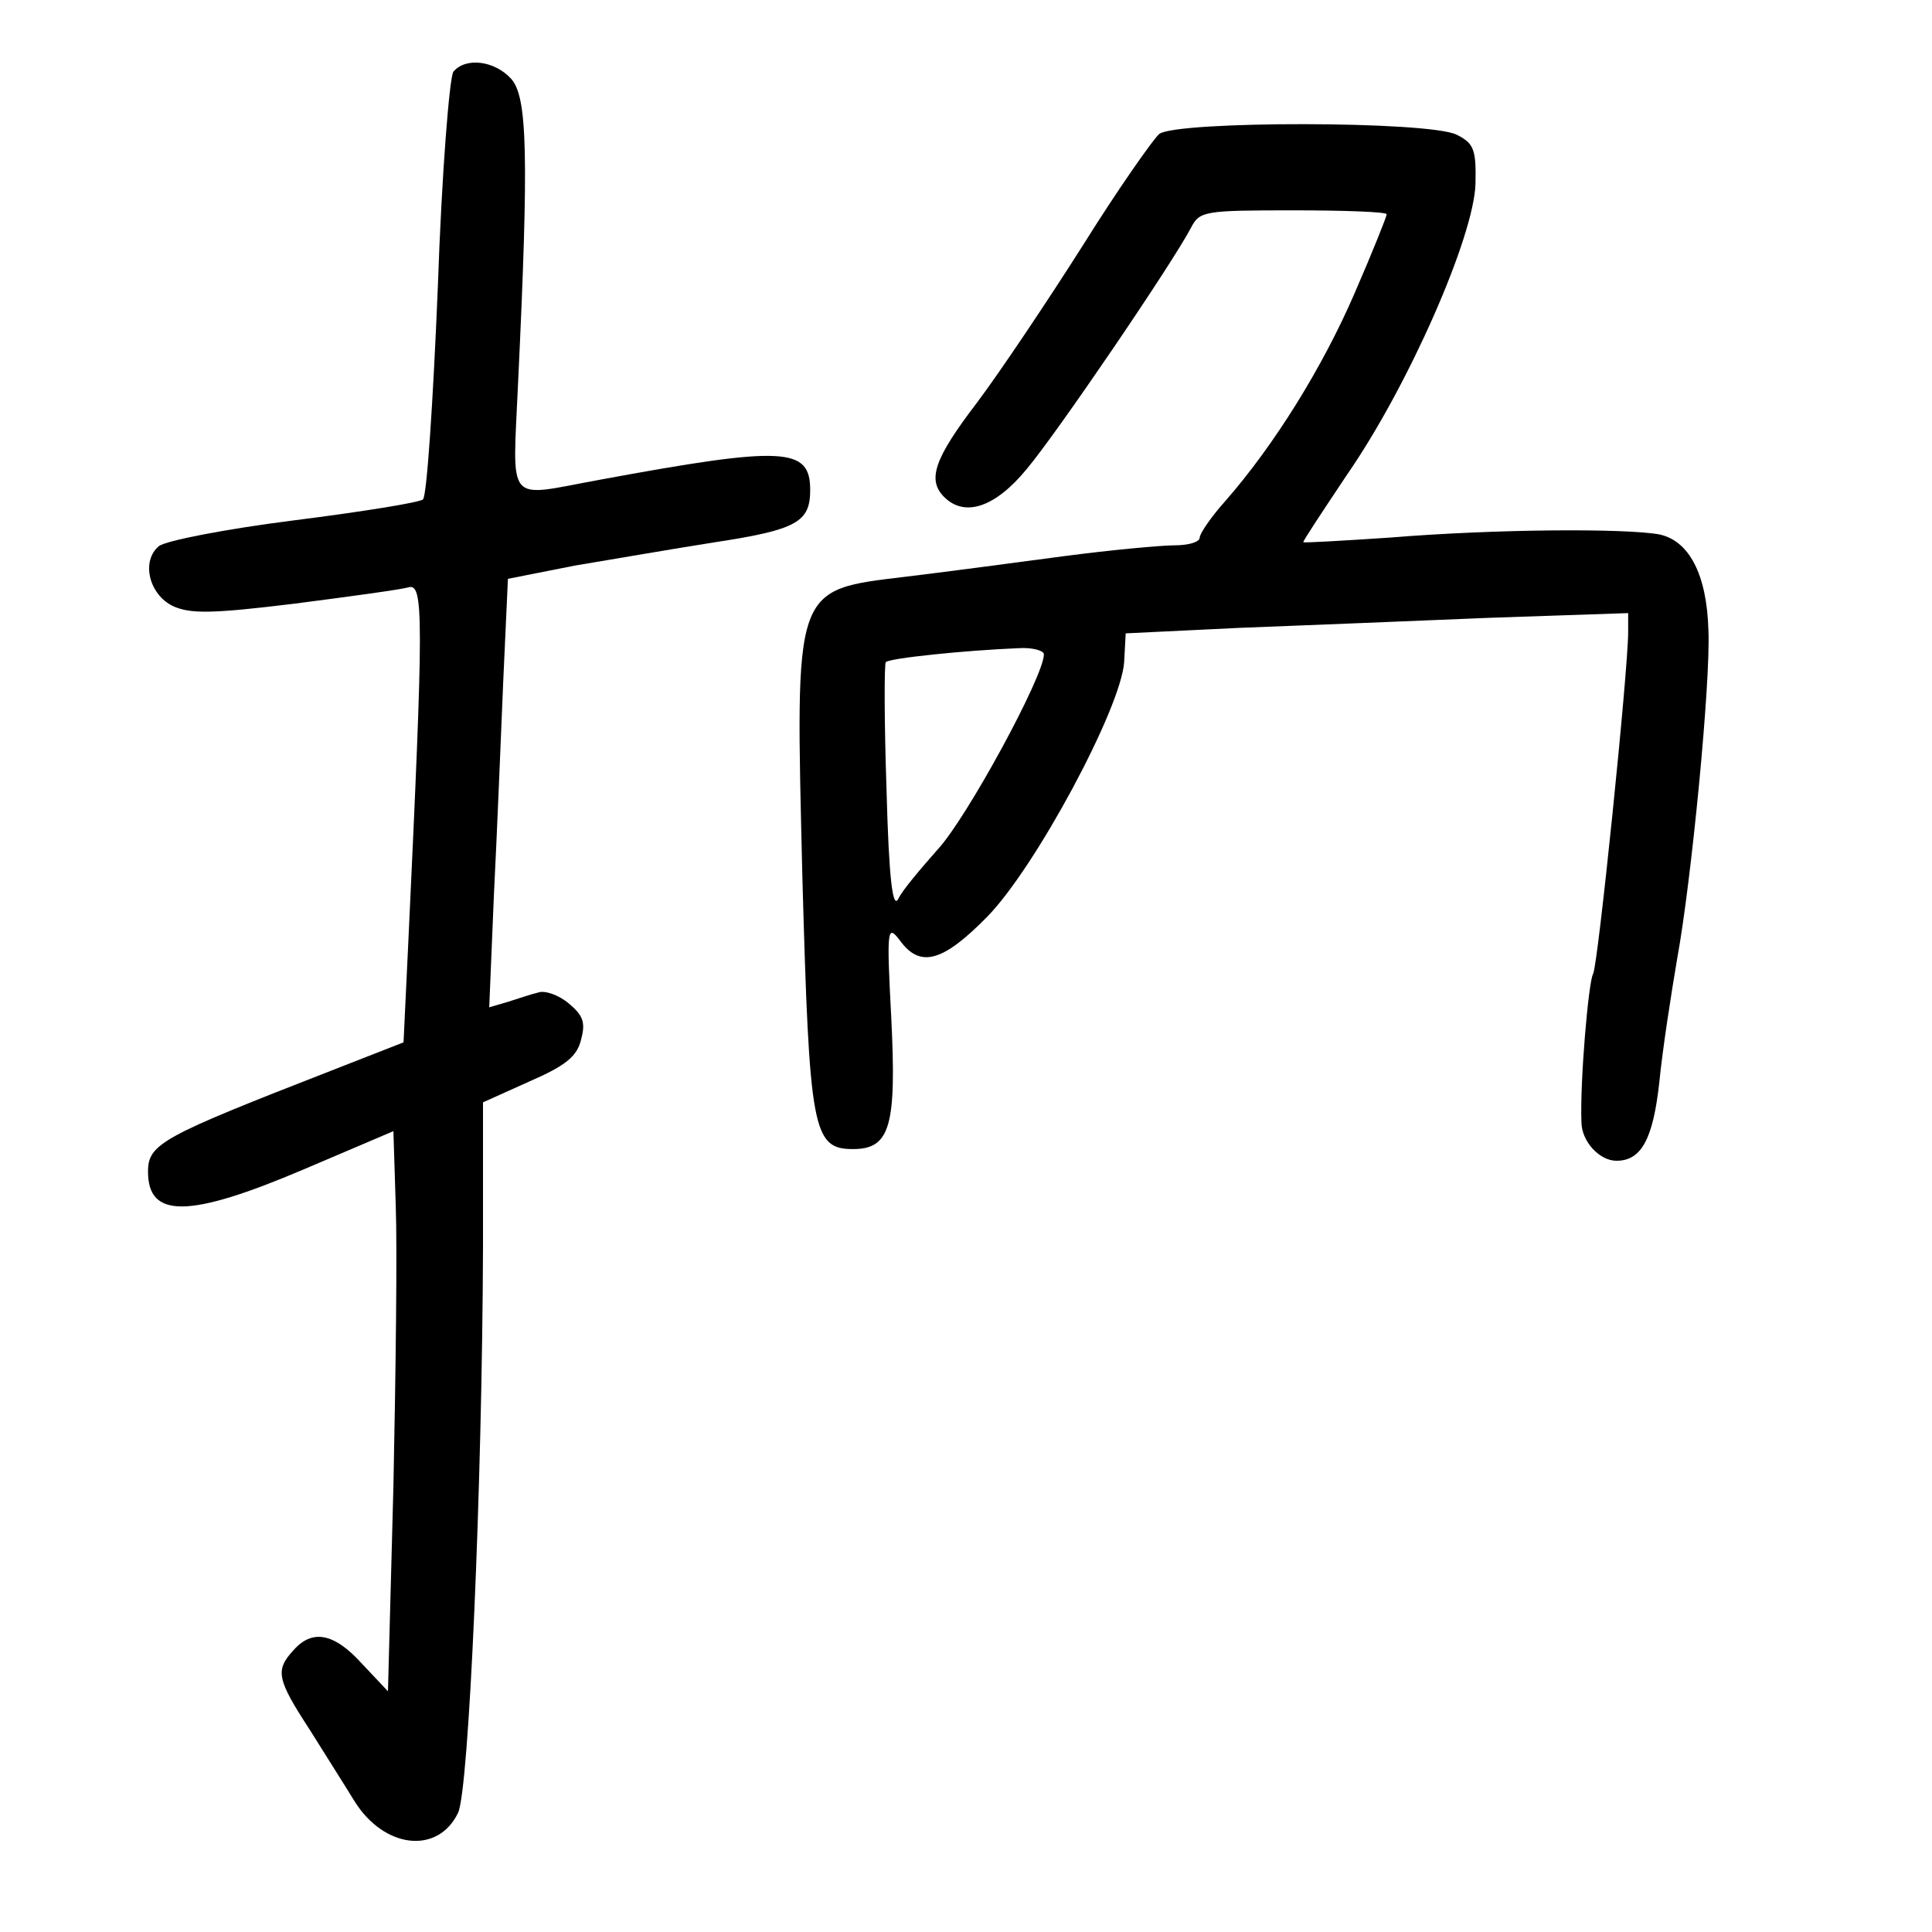 <?xml version="1.0" standalone="no"?>
<!DOCTYPE svg PUBLIC "-//W3C//DTD SVG 20010904//EN"
 "http://www.w3.org/TR/2001/REC-SVG-20010904/DTD/svg10.dtd">
<svg version="1.0" xmlns="http://www.w3.org/2000/svg"
 width="248pt" height="248pt" viewBox="0 0 248 248"
 preserveAspectRatio="xMidYMid meet">
<g transform="translate(0,248) scale(0.1,-0.1)"
fill="#000000" stroke="none">
<path d="M582 2388 c-5 -7 -15 -130 -20 -277 -6 -145 -14 -267 -19 -272 -4 -4
-79 -16 -166 -27 -87 -11 -164 -26 -173 -33 -23 -19 -13 -62 18 -77 22 -10 49
-10 155 3 70 9 136 18 147 21 20 6 20 -33 0 -458 l-6 -126 -92 -36 c-218 -85
-236 -94 -236 -130 0 -60 52 -60 200 3 l115 49 3 -96 c2 -54 0 -215 -3 -360
l-7 -263 -33 35 c-36 40 -64 45 -88 18 -24 -26 -22 -37 21 -103 20 -32 46 -73
57 -91 38 -61 107 -69 133 -15 14 29 31 420 32 727 l0 185 60 27 c46 20 61 32
66 54 6 22 2 31 -16 46 -13 11 -31 17 -39 14 -9 -2 -26 -8 -39 -12 l-24 -7 6
144 c4 79 9 203 12 275 l6 131 86 17 c48 8 129 22 180 30 105 16 122 26 122
67 0 55 -33 57 -271 13 -121 -22 -111 -35 -104 124 14 294 12 368 -9 391 -21
23 -58 28 -74 9z"/>
<path d="M1488 2308 c-8 -7 -53 -71 -98 -143 -45 -71 -106 -162 -136 -202 -55
-72 -64 -99 -42 -121 26 -26 65 -14 106 36 38 45 187 264 211 310 11 21 17 22
131 22 66 0 120 -2 120 -5 0 -3 -18 -48 -41 -101 -41 -95 -103 -195 -166 -267
-18 -20 -33 -42 -33 -47 0 -6 -15 -10 -32 -10 -18 0 -82 -6 -143 -14 -60 -8
-150 -20 -200 -26 -148 -18 -144 -9 -135 -387 9 -324 13 -348 65 -348 48 0 56
30 49 170 -6 113 -5 119 11 98 26 -36 55 -28 112 30 62 63 172 268 176 327 l2
37 145 7 c80 3 225 9 323 13 l177 6 0 -24 c0 -50 -39 -430 -45 -439 -6 -10
-17 -139 -15 -190 0 -25 23 -50 45 -50 32 0 47 28 55 101 4 41 15 112 23 159
18 98 43 354 40 421 -2 72 -25 115 -63 123 -44 8 -211 7 -345 -4 -60 -4 -111
-7 -112 -6 -1 1 25 40 57 88 78 113 162 304 164 372 1 44 -2 52 -24 63 -35 18
-360 18 -382 1z m-148 -668 c0 -28 -99 -210 -136 -250 -22 -25 -46 -53 -51
-64 -7 -13 -12 25 -15 140 -3 88 -3 161 -1 164 4 5 99 15 171 18 17 1 32 -3
32 -8z"/>
</g>
</svg>
